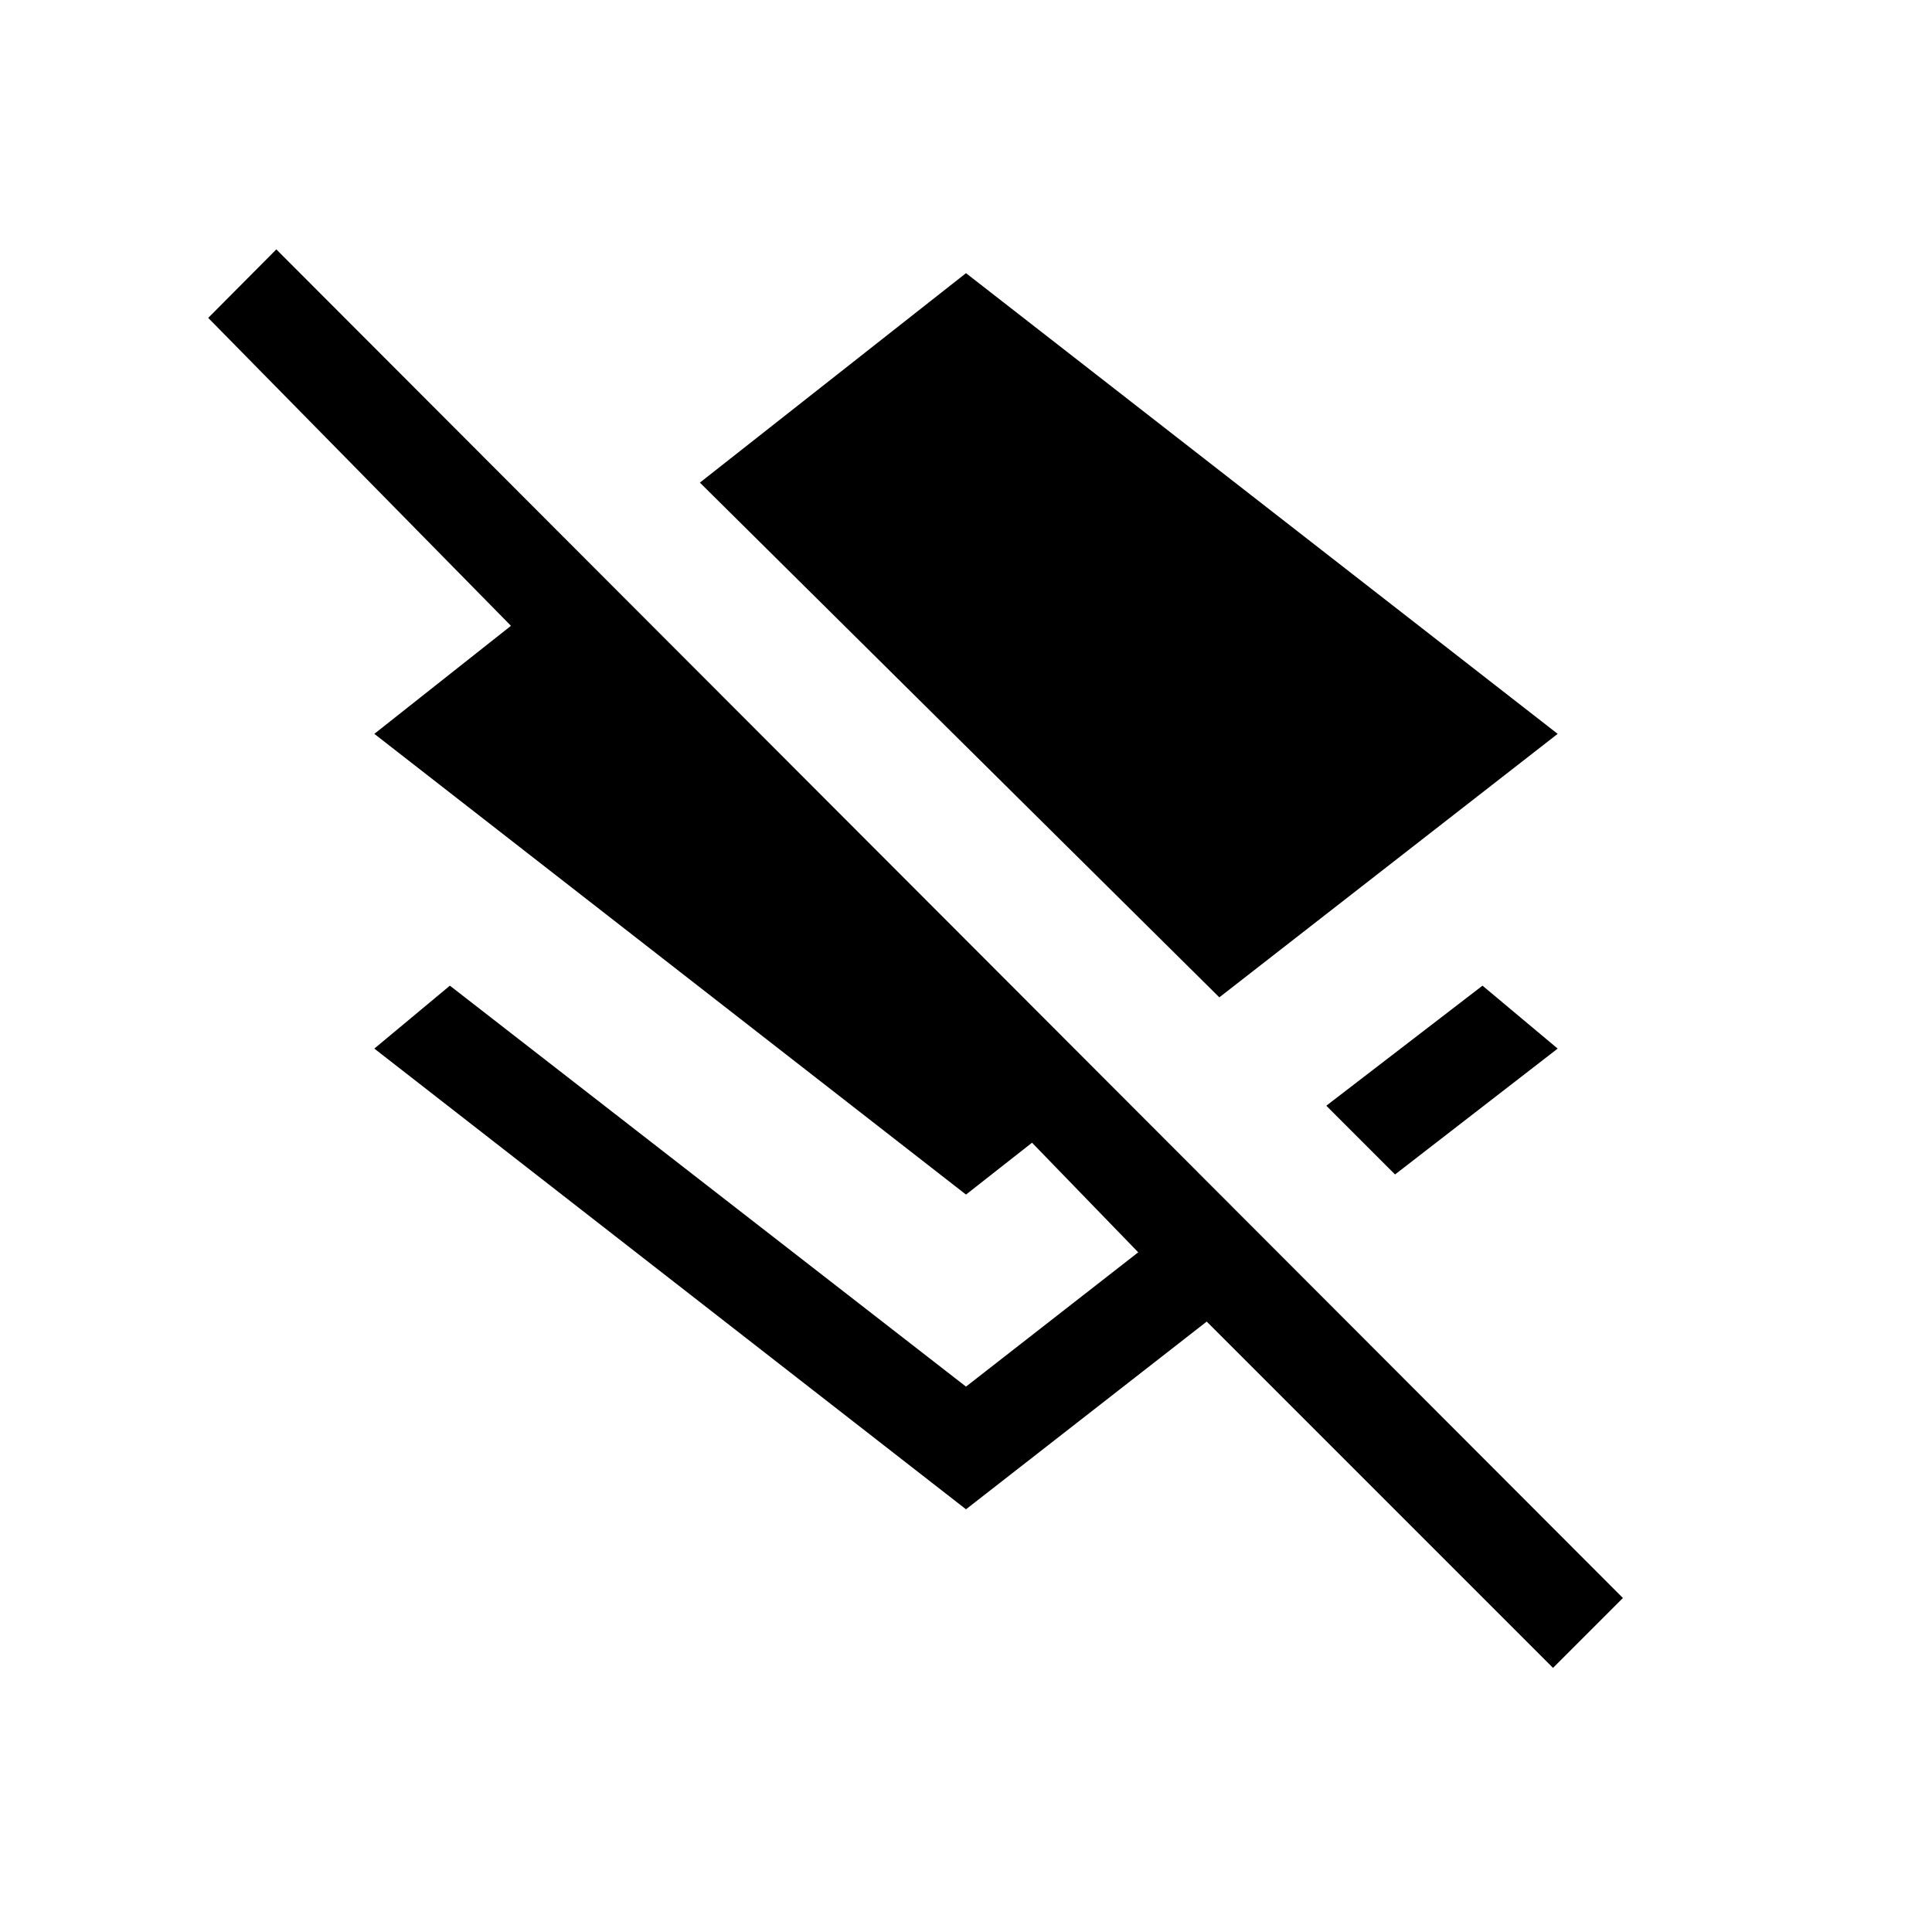 <svg xmlns="http://www.w3.org/2000/svg" height="20" viewBox="0 -960 960 960" width="20"><path d="M605.88-464.42 347.77-720.19 480-824.27l294 228.92-168.12 130.93Zm87.31 88-34.15-34.16 77.61-59.65L774-438.96l-80.81 62.54Zm78.5 245.19L599.61-303.31 480-210.04 186-438.96l37.54-31.27L480-271l85.58-66.73-52.77-54.46L480-366.42 186-595.35l67.89-53.69-150.43-153 33.85-34.04 669.11 670.12-34.73 34.73Z"/></svg>